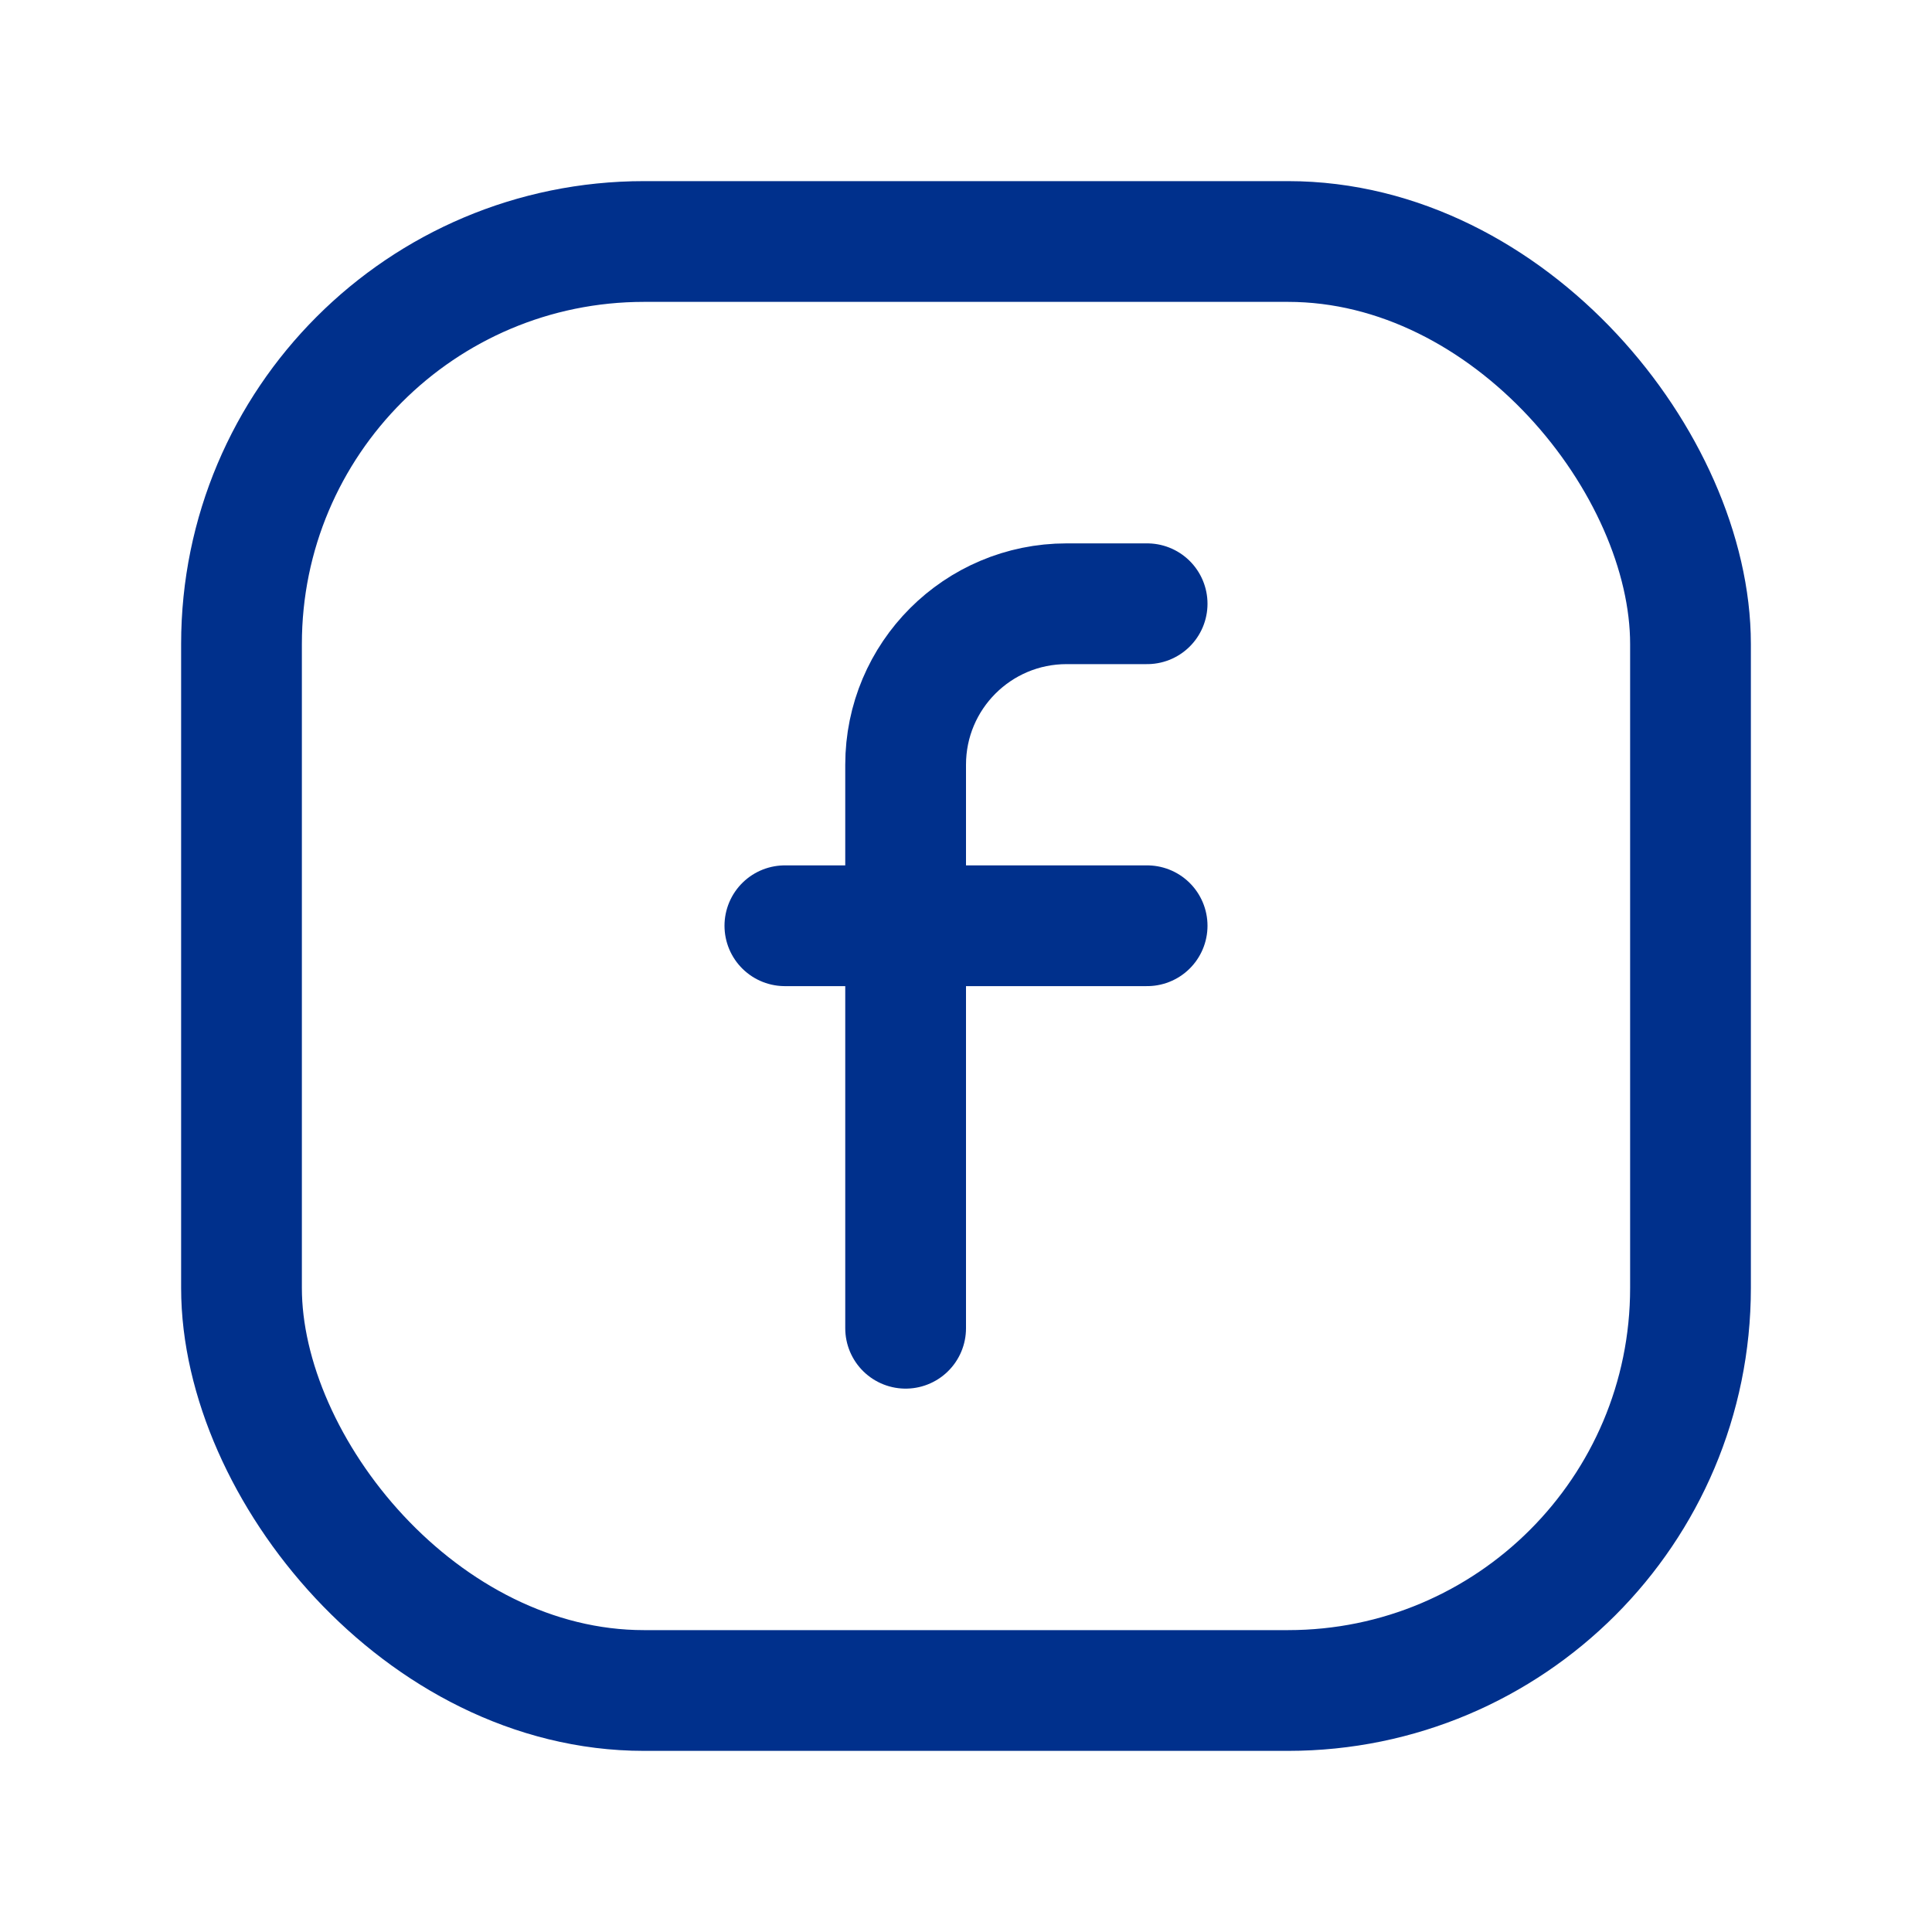 <svg width="24" height="24" viewBox="0 0 24 24" fill="none" xmlns="http://www.w3.org/2000/svg">
<path d="M9.75 11.5H14.25" stroke="#00308C" stroke-width="1.5" stroke-linecap="round" stroke-linejoin="round"/>
<path d="M14.25 7.5H13.25C12.145 7.5 11.25 8.395 11.25 9.5V16.5" stroke="#00308C" stroke-width="1.5" stroke-linecap="round" stroke-linejoin="round"/>
<rect x="3" y="3" width="18" height="18" rx="5" stroke="#00308C" stroke-width="1.5" stroke-linecap="round" stroke-linejoin="round"/>
</svg>
